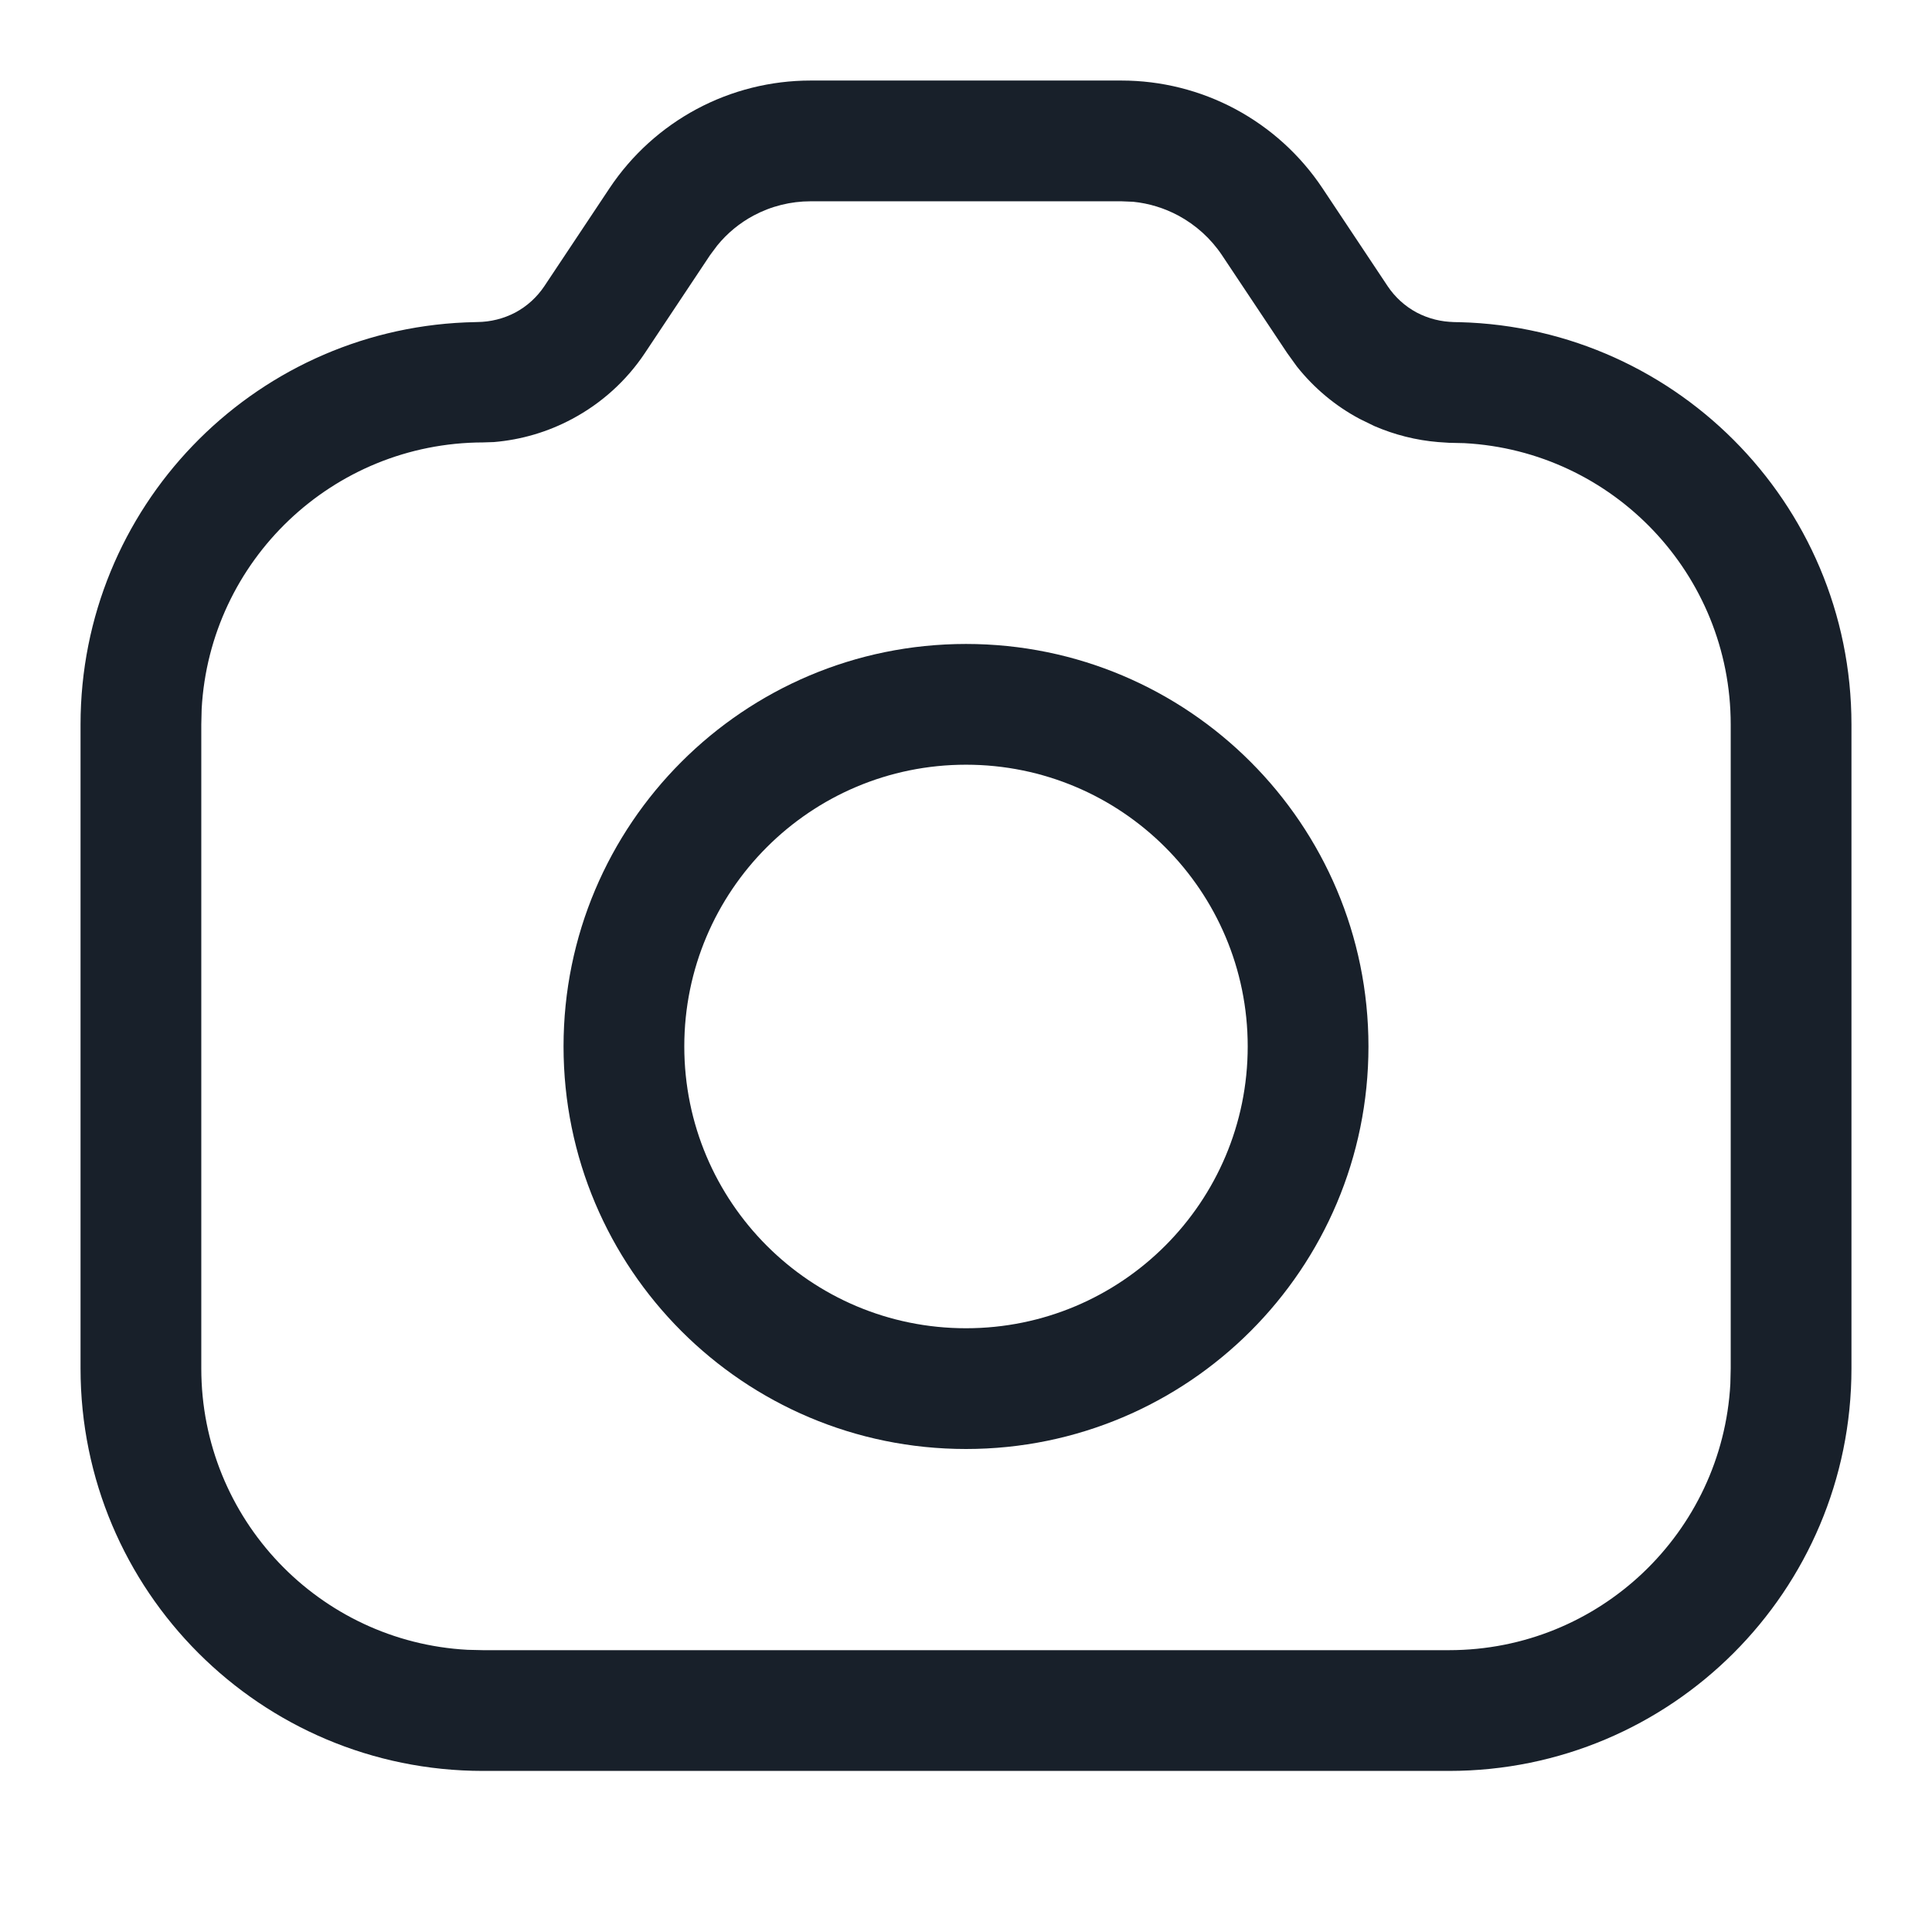 <svg width="16" height="16" viewBox="0 0 16 16" fill="none" xmlns="http://www.w3.org/2000/svg">
<path fill-rule="evenodd" clip-rule="evenodd" d="M8 11C9.289 11 10.333 9.955 10.333 8.666C10.333 7.378 9.289 6.333 8 6.333C6.711 6.333 5.667 7.378 5.667 8.666C5.667 9.955 6.711 11 8 11ZM8 12C9.841 12 11.333 10.508 11.333 8.666C11.333 6.826 9.841 5.333 8 5.333C6.159 5.333 4.667 6.826 4.667 8.666C4.667 10.508 6.159 12 8 12Z" fill="#18202A"/>
<path d="M9.287 0.667C9.616 0.667 9.94 0.748 10.23 0.903C10.521 1.059 10.768 1.283 10.951 1.557L11.492 2.37C11.553 2.461 11.635 2.536 11.732 2.588C11.829 2.639 11.937 2.666 12.046 2.667H12C13.841 2.667 15.333 4.159 15.333 6V11.333C15.333 13.174 13.841 14.666 12 14.666H4C2.159 14.666 0.667 13.174 0.667 11.333V6C0.667 4.207 2.082 2.745 3.855 2.67L3.953 2.667C4.063 2.666 4.171 2.639 4.268 2.588C4.365 2.536 4.447 2.461 4.508 2.37L5.049 1.557C5.232 1.283 5.479 1.059 5.77 0.903C6.06 0.748 6.384 0.667 6.713 0.667H9.287ZM9.287 1.667H6.713C6.549 1.667 6.387 1.707 6.241 1.785C6.125 1.847 6.023 1.931 5.94 2.033L5.881 2.112L5.34 2.925C5.188 3.153 4.981 3.34 4.739 3.469C4.538 3.577 4.317 3.642 4.09 3.661L4 3.664C2.754 3.667 1.737 4.643 1.67 5.872L1.667 6V11.333C1.667 12.579 2.643 13.597 3.872 13.663L4 13.666H12C13.246 13.666 14.263 12.69 14.33 11.461L14.333 11.333V6C14.333 4.754 13.357 3.736 12.128 3.67L12 3.667L11.91 3.661C11.728 3.646 11.55 3.601 11.383 3.529L11.26 3.469C11.059 3.362 10.882 3.214 10.74 3.035L10.66 2.924L10.119 2.112C10.027 1.975 9.903 1.863 9.758 1.785C9.642 1.723 9.515 1.684 9.385 1.671L9.287 1.667Z" fill="#18202A"/>
</svg>
